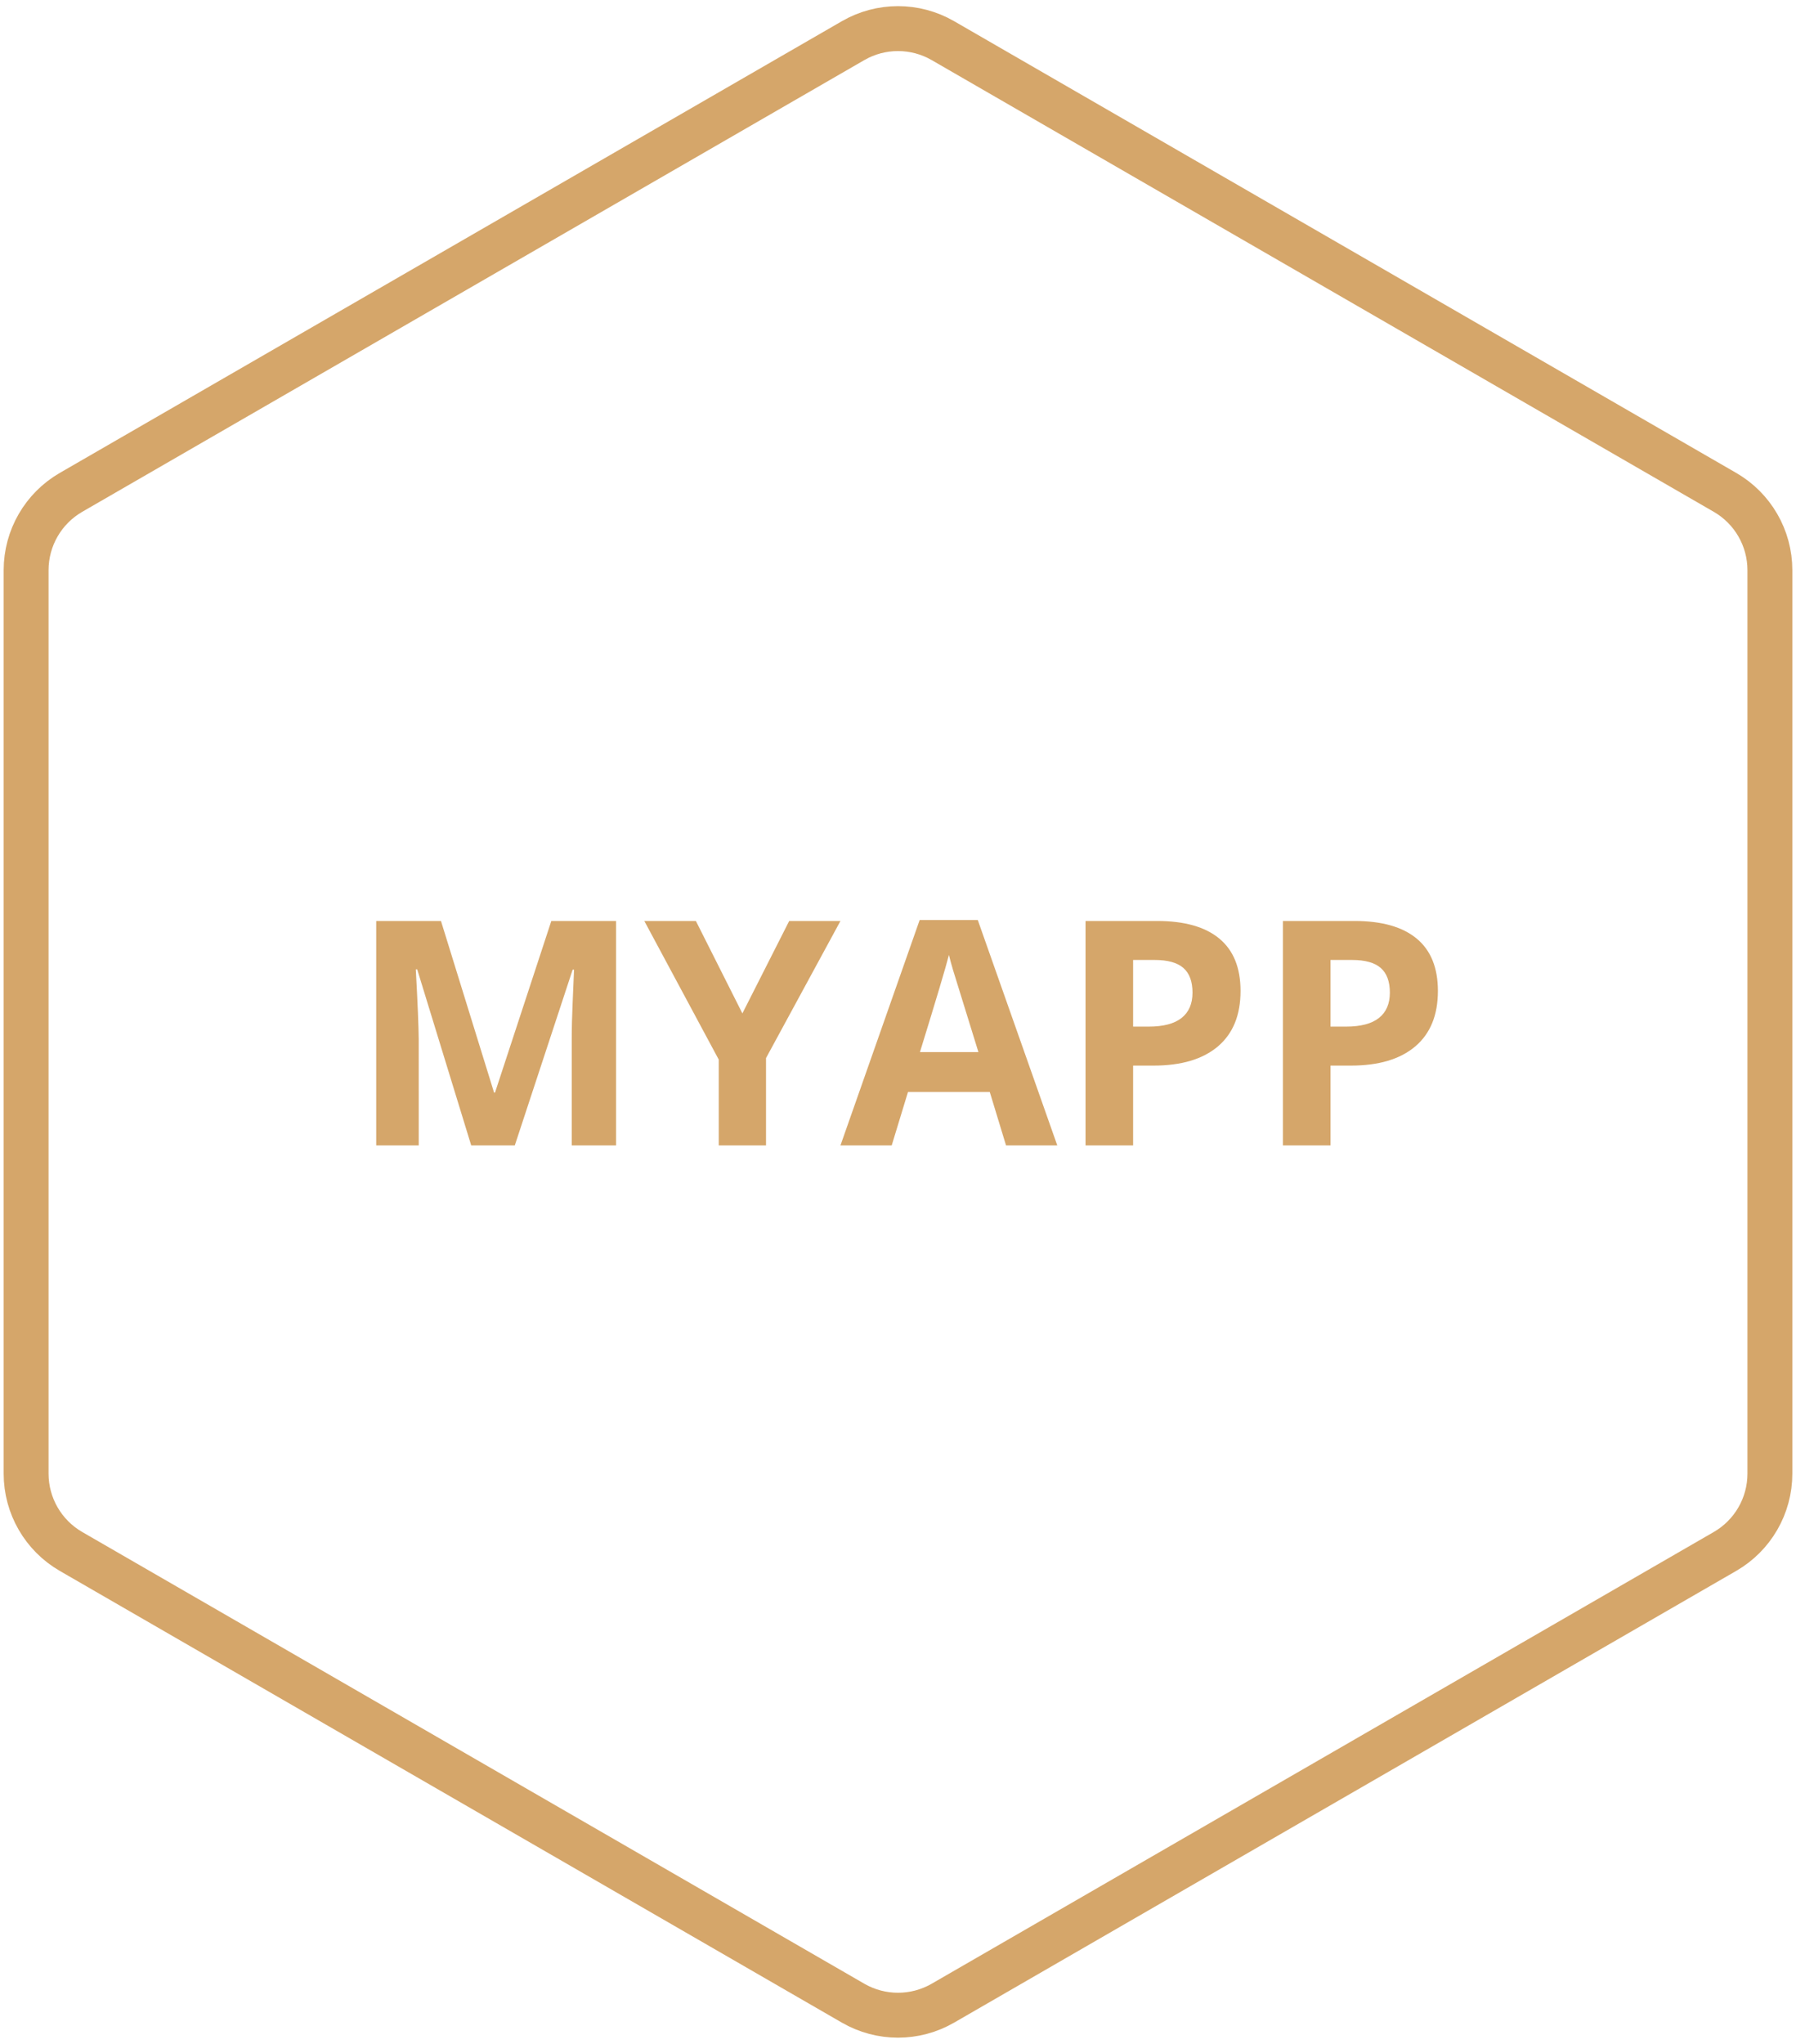 <?xml version="1.0" encoding="UTF-8"?>
<svg width="160px" height="182px" viewBox="0 0 160 182" version="1.1" xmlns="http://www.w3.org/2000/svg" xmlns:xlink="http://www.w3.org/1999/xlink">
    <g id="Page-1" stroke="none" stroke-width="1" fill="none" fill-rule="evenodd">
        <g id="Splash" transform="translate(-640, -426)">
            <g id="logo" transform="translate(628, 425)">
                <path d="M96,4.619 C93.525,3.19 90.475,3.19 88,4.619 L18.326,44.845 C15.85,46.274 14.326,48.915 14.326,51.774 L14.326,132.226 C14.326,135.085 15.85,137.726 18.326,139.155 L88,179.381 C90.475,180.81 93.525,180.81 96,179.381 L165.674,139.155 C168.15,137.726 169.674,135.085 169.674,132.226 L169.674,51.774 C169.674,48.915 168.15,46.274 165.674,44.845 L96,4.619 Z" id="Polygon" stroke="#D5A66A" stroke-width="4"></path>
                <path d="M49.303,103 L49.302,93.564 C49.295,92.458 49.209,90.376 49.043,87.318 L49.043,87.318 L49.166,87.318 L53.979,103 L57.861,103 L63.016,87.346 L63.139,87.346 C63.029,89.861 62.968,91.411 62.954,91.994 C62.94,92.577 62.934,93.092 62.934,93.539 L62.934,93.539 L62.934,103 L66.885,103 L66.885,83.012 L61.115,83.012 L56.098,98.297 L56.016,98.297 L51.285,83.012 L45.516,83.012 L45.516,103 L49.303,103 Z M80.242,103 L80.242,95.221 L86.873,83.012 L82.307,83.012 L78.137,91.242 L73.994,83.012 L69.4,83.012 L76.031,95.357 L76.031,103 L80.242,103 Z M91.439,103 L92.889,98.242 L100.176,98.242 L101.625,103 L106.191,103 L99.109,82.93 L93.928,82.93 L86.873,103 L91.439,103 Z M99.164,94.688 L93.955,94.688 C95.377,90.085 96.238,87.2 96.539,86.033 C96.612,86.361 96.733,86.808 96.901,87.373 C97.07,87.938 97.824,90.376 99.164,94.688 L99.164,94.688 Z M112.945,103 L112.945,95.891 L114.764,95.891 C117.243,95.891 119.155,95.321 120.499,94.182 C121.843,93.042 122.516,91.397 122.516,89.246 C122.516,87.177 121.884,85.621 120.622,84.577 C119.36,83.534 117.516,83.012 115.092,83.012 L115.092,83.012 L108.707,83.012 L108.707,103 L112.945,103 Z M114.34,92.418 L112.945,92.418 L112.945,86.484 L114.873,86.484 C116.031,86.484 116.881,86.721 117.423,87.195 C117.965,87.669 118.236,88.403 118.236,89.396 C118.236,90.381 117.913,91.131 117.266,91.646 C116.618,92.16 115.643,92.418 114.34,92.418 L114.34,92.418 Z M130.527,103 L130.527,95.891 L132.346,95.891 C134.825,95.891 136.737,95.321 138.081,94.182 C139.425,93.042 140.098,91.397 140.098,89.246 C140.098,87.177 139.466,85.621 138.204,84.577 C136.942,83.534 135.098,83.012 132.674,83.012 L132.674,83.012 L126.289,83.012 L126.289,103 L130.527,103 Z M131.922,92.418 L130.527,92.418 L130.527,86.484 L132.455,86.484 C133.613,86.484 134.463,86.721 135.005,87.195 C135.547,87.669 135.818,88.403 135.818,89.396 C135.818,90.381 135.495,91.131 134.848,91.646 C134.201,92.16 133.225,92.418 131.922,92.418 L131.922,92.418 Z" id="MYAPP" fill="#D5A66A" fill-rule="nonzero"></path>
            </g>
        </g>
    </g>
</svg>
